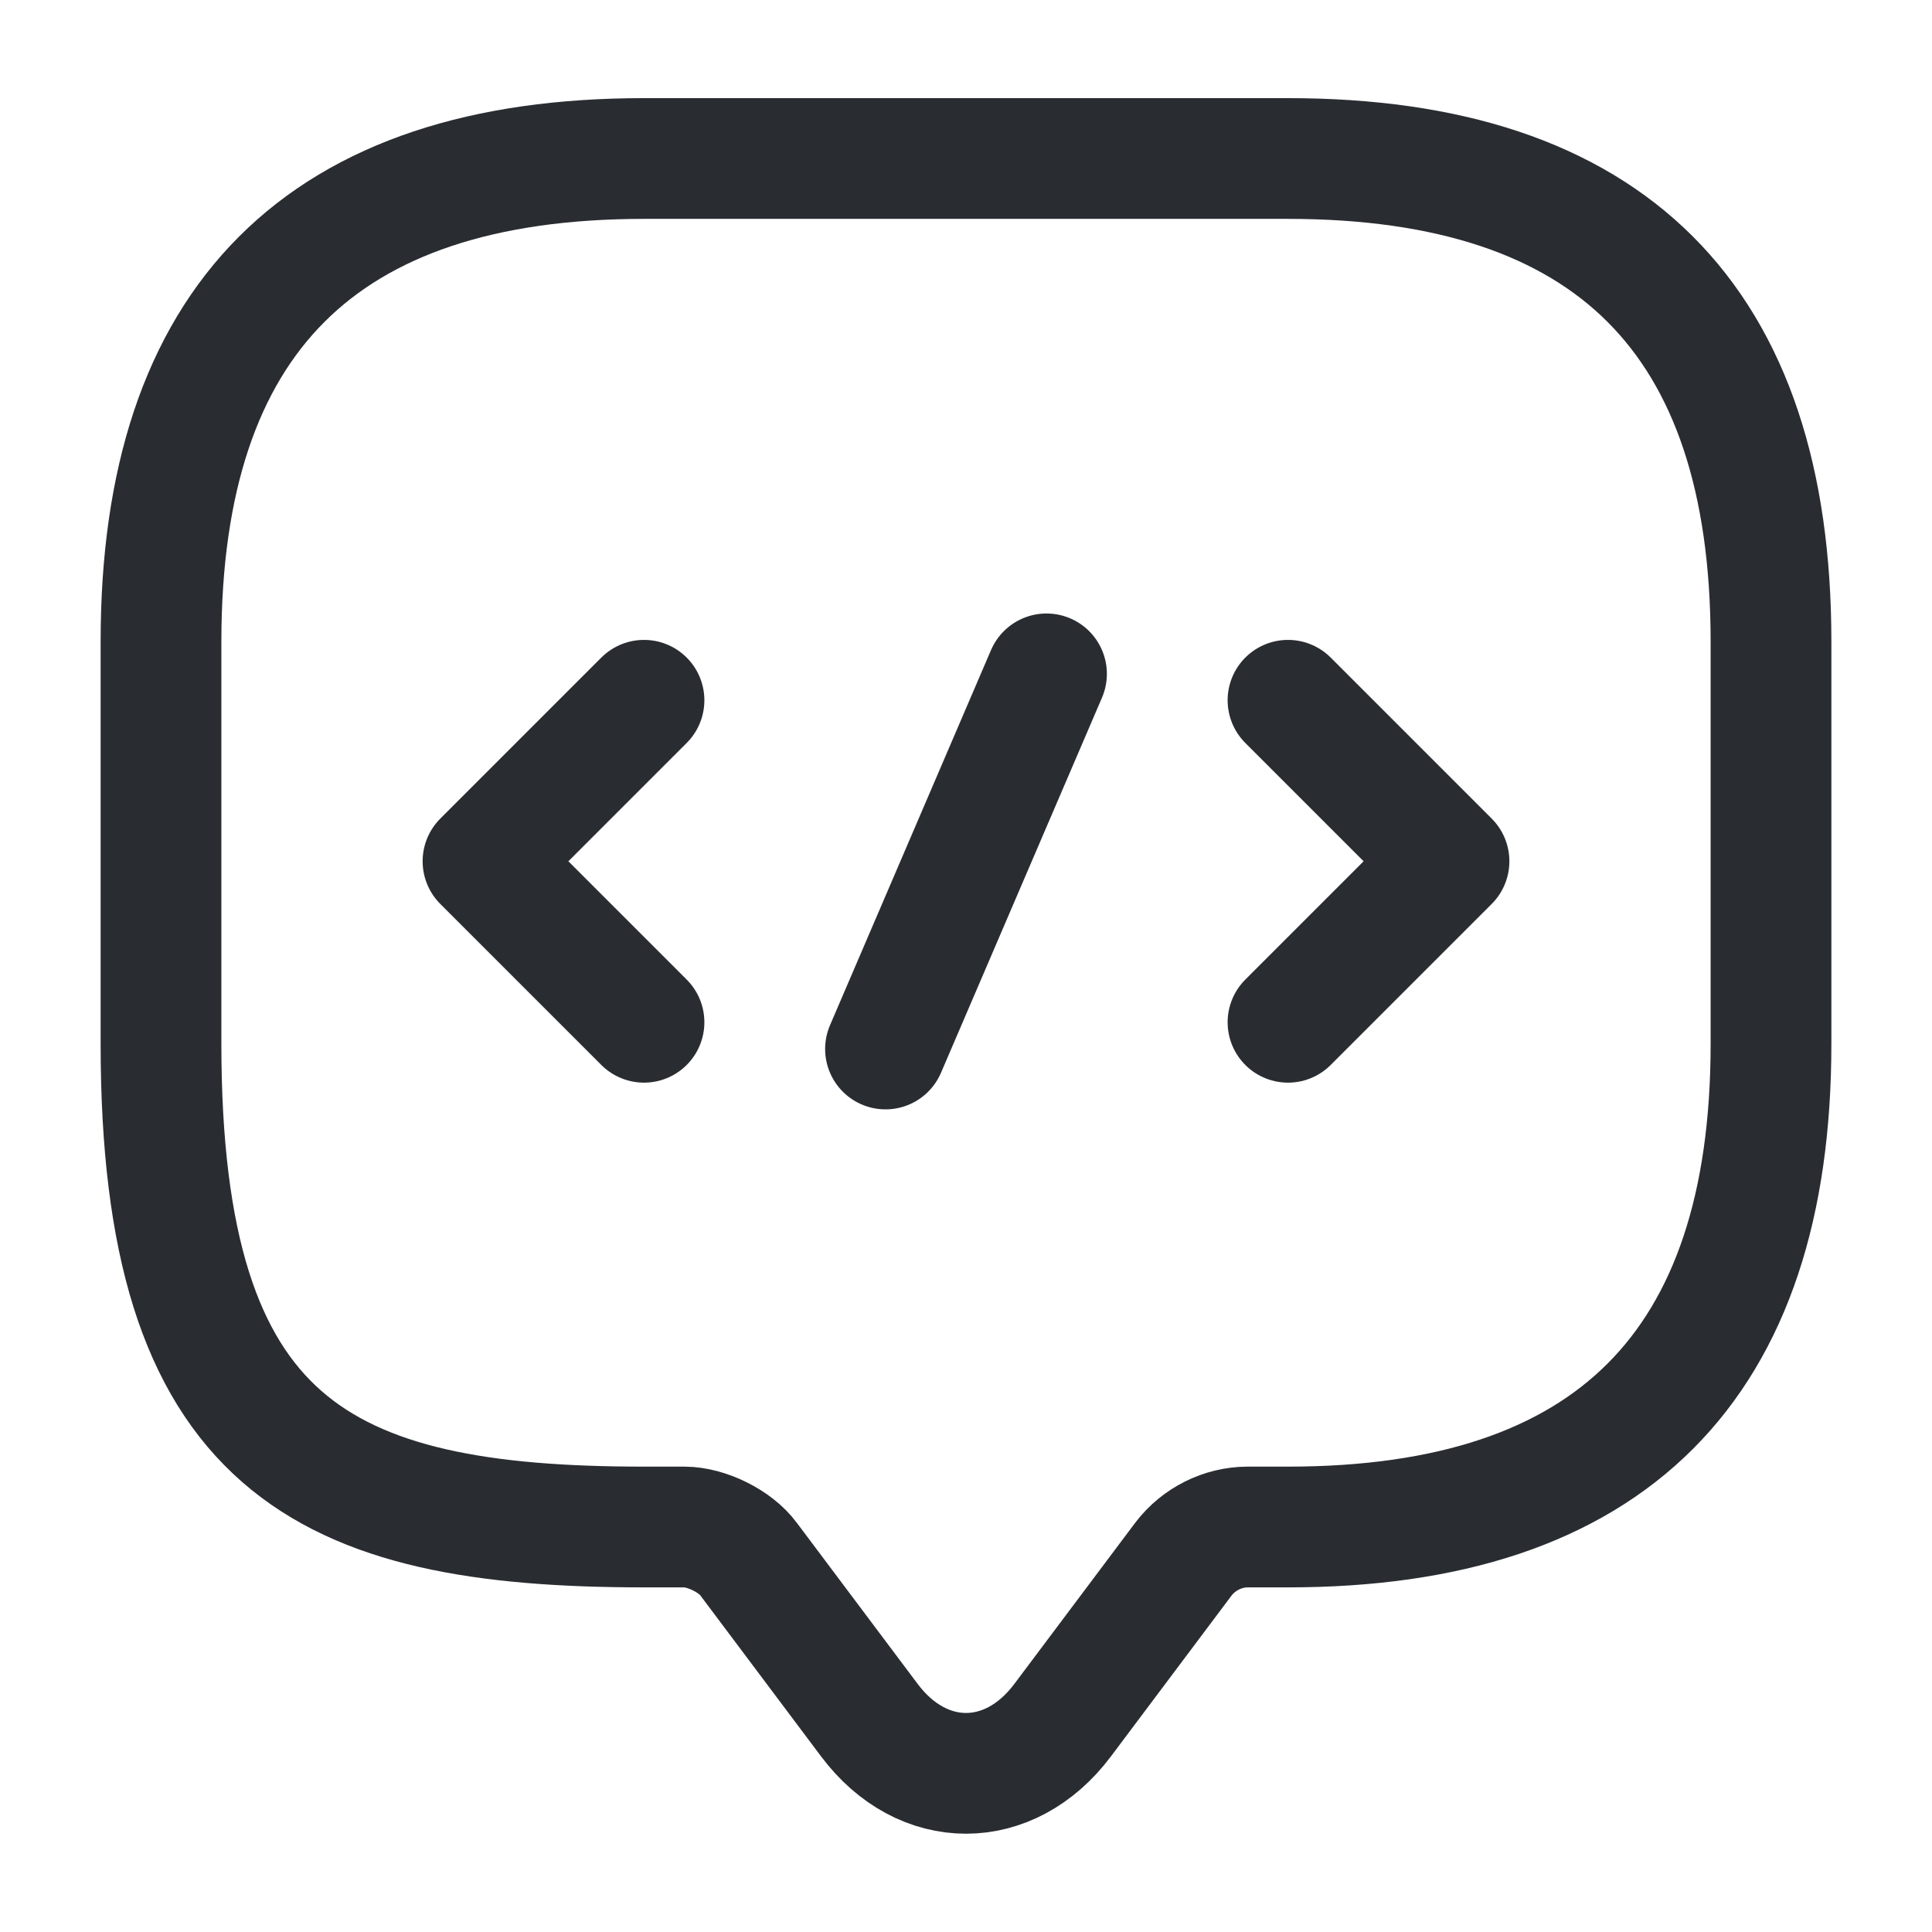<svg width="24" height="24" viewBox="0 0 24 24" fill="none" xmlns="http://www.w3.org/2000/svg">
<path d="M8.5 18.969H8C4 18.969 2 17.969 2 12.969V7.969C2 3.969 4 1.969 8 1.969H16C20 1.969 22 3.969 22 7.969V12.969C22 16.969 20 18.969 16 18.969H15.5C15.19 18.969 14.89 19.119 14.7 19.369L13.2 21.369C12.54 22.249 11.46 22.249 10.8 21.369L9.3 19.369C9.14 19.149 8.78 18.969 8.5 18.969Z" stroke="#292D32" stroke-width="1.5" stroke-miterlimit="10" stroke-linecap="round" stroke-linejoin="round"/>
<path d="M8 8.699L6 10.699L8 12.699" stroke="#292D32" stroke-width="1.5" stroke-miterlimit="10" stroke-linecap="round" stroke-linejoin="round"/>
<path d="M16 8.699L18 10.699L16 12.699" stroke="#292D32" stroke-width="1.5" stroke-miterlimit="10" stroke-linecap="round" stroke-linejoin="round"/>
<path d="M13 8.371L11 13.031" stroke="#292D32" stroke-width="1.5" stroke-miterlimit="10" stroke-linecap="round" stroke-linejoin="round"/>
</svg>
